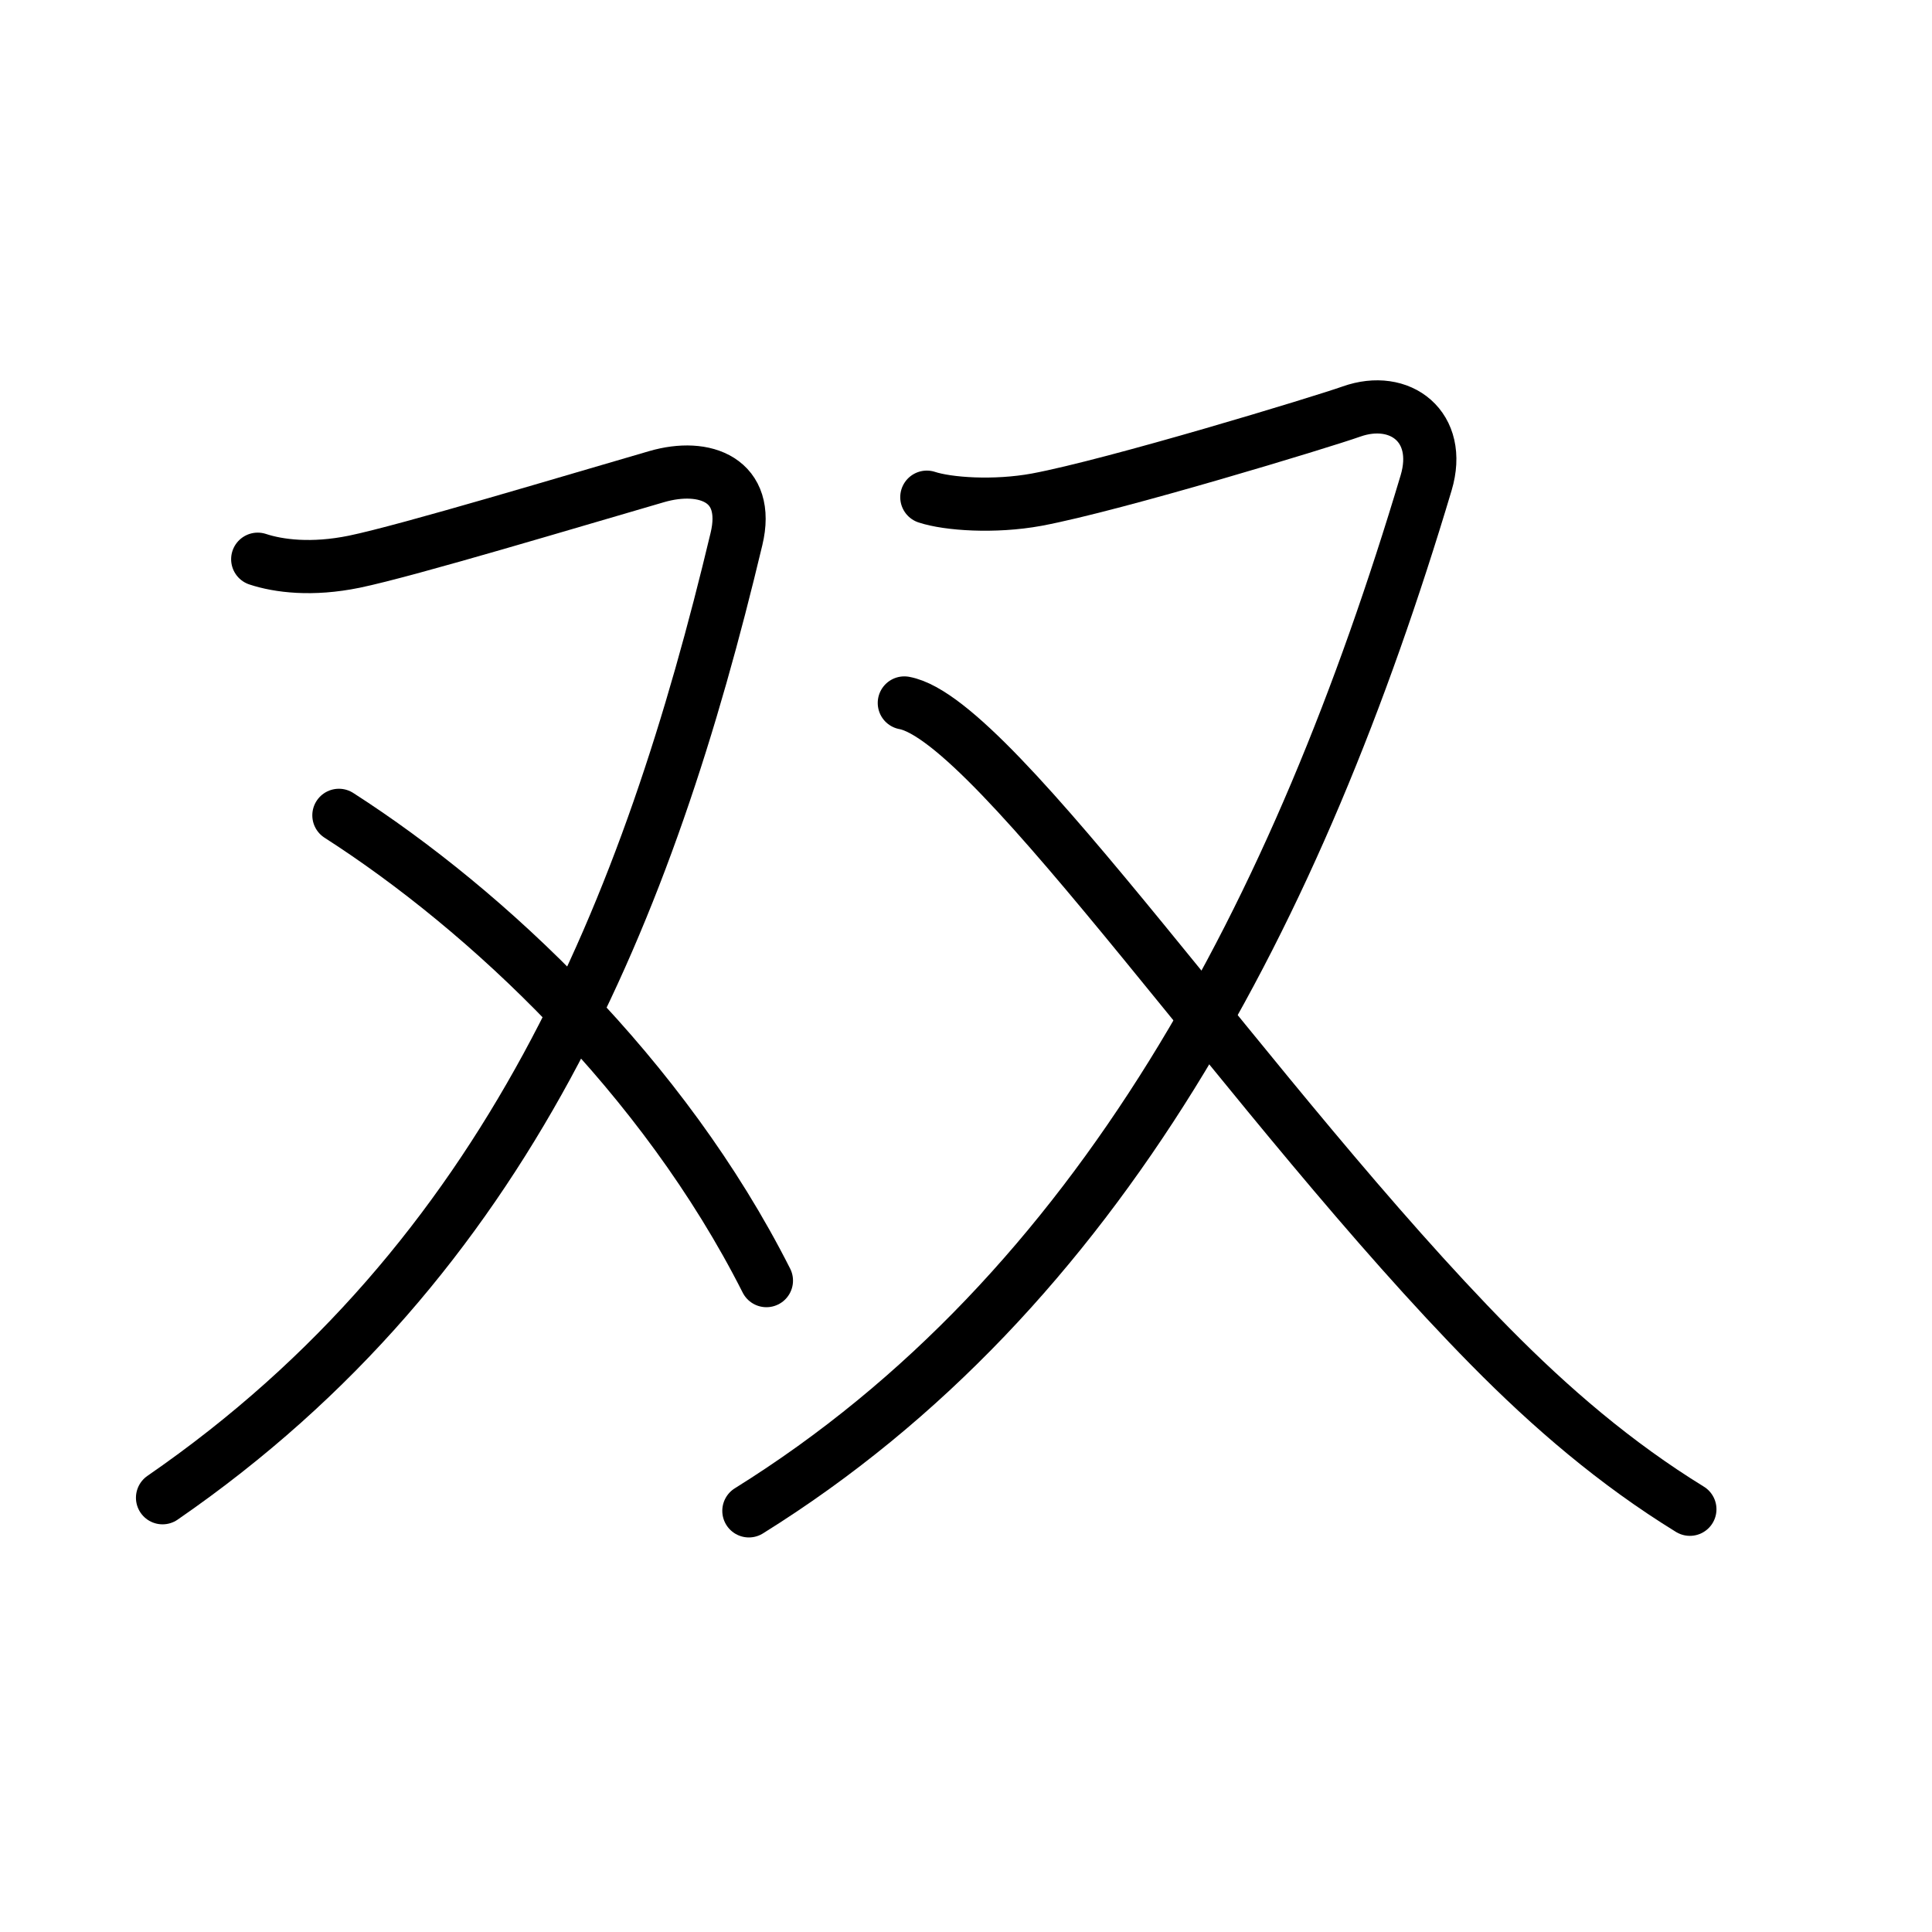 <svg xmlns="http://www.w3.org/2000/svg" width="109" height="109" viewBox="0 0 109 109"><g xmlns:kvg="http://kanjivg.tagaini.net" id="kvg:StrokePaths_053cc" style="fill:none;stroke:#000000;stroke-width:3;stroke-linecap:round;stroke-linejoin:round;"><g id="kvg:053cc" kvg:element="&#21452;"><g id="kvg:053cc-g1" kvg:element="&#21448;" kvg:variant="true" kvg:position="left" kvg:radical="general"><path id="kvg:053cc-s1" kvg:type="&#12743;" d="M14.54,31.55c1.18,0.39,3.06,0.63,5.45,0.14c3.01-0.62,12.57-3.5,17.06-4.8c2.72-0.79,5.3,0.19,4.5,3.52C36.6,51.15,28.75,71,9.17,84.5"/><path id="kvg:053cc-s2" kvg:type="&#12756;/&#12751;" d="M19.12,46c8.38,5.38,18.28,14.69,24.12,26.25"/></g><g id="kvg:053cc-g2" kvg:element="&#21448;" kvg:position="right" kvg:radical="general"><path id="kvg:053cc-s3" kvg:type="&#12743;" d="M52.29,28.05c1.18,0.39,3.8,0.58,6.2,0.14c4.39-0.82,16.12-4.39,17.75-4.97c2.76-0.98,5.16,0.87,4.22,4.02c-7.21,24.12-18.33,45.62-38.21,58"/><path id="kvg:053cc-s4" kvg:type="&#12751;" d="M51.02,39.66c5.18,0.95,19.74,22.79,33.04,36.29c3.45,3.5,7.09,6.62,11.28,9.2"/></g></g></g></svg>